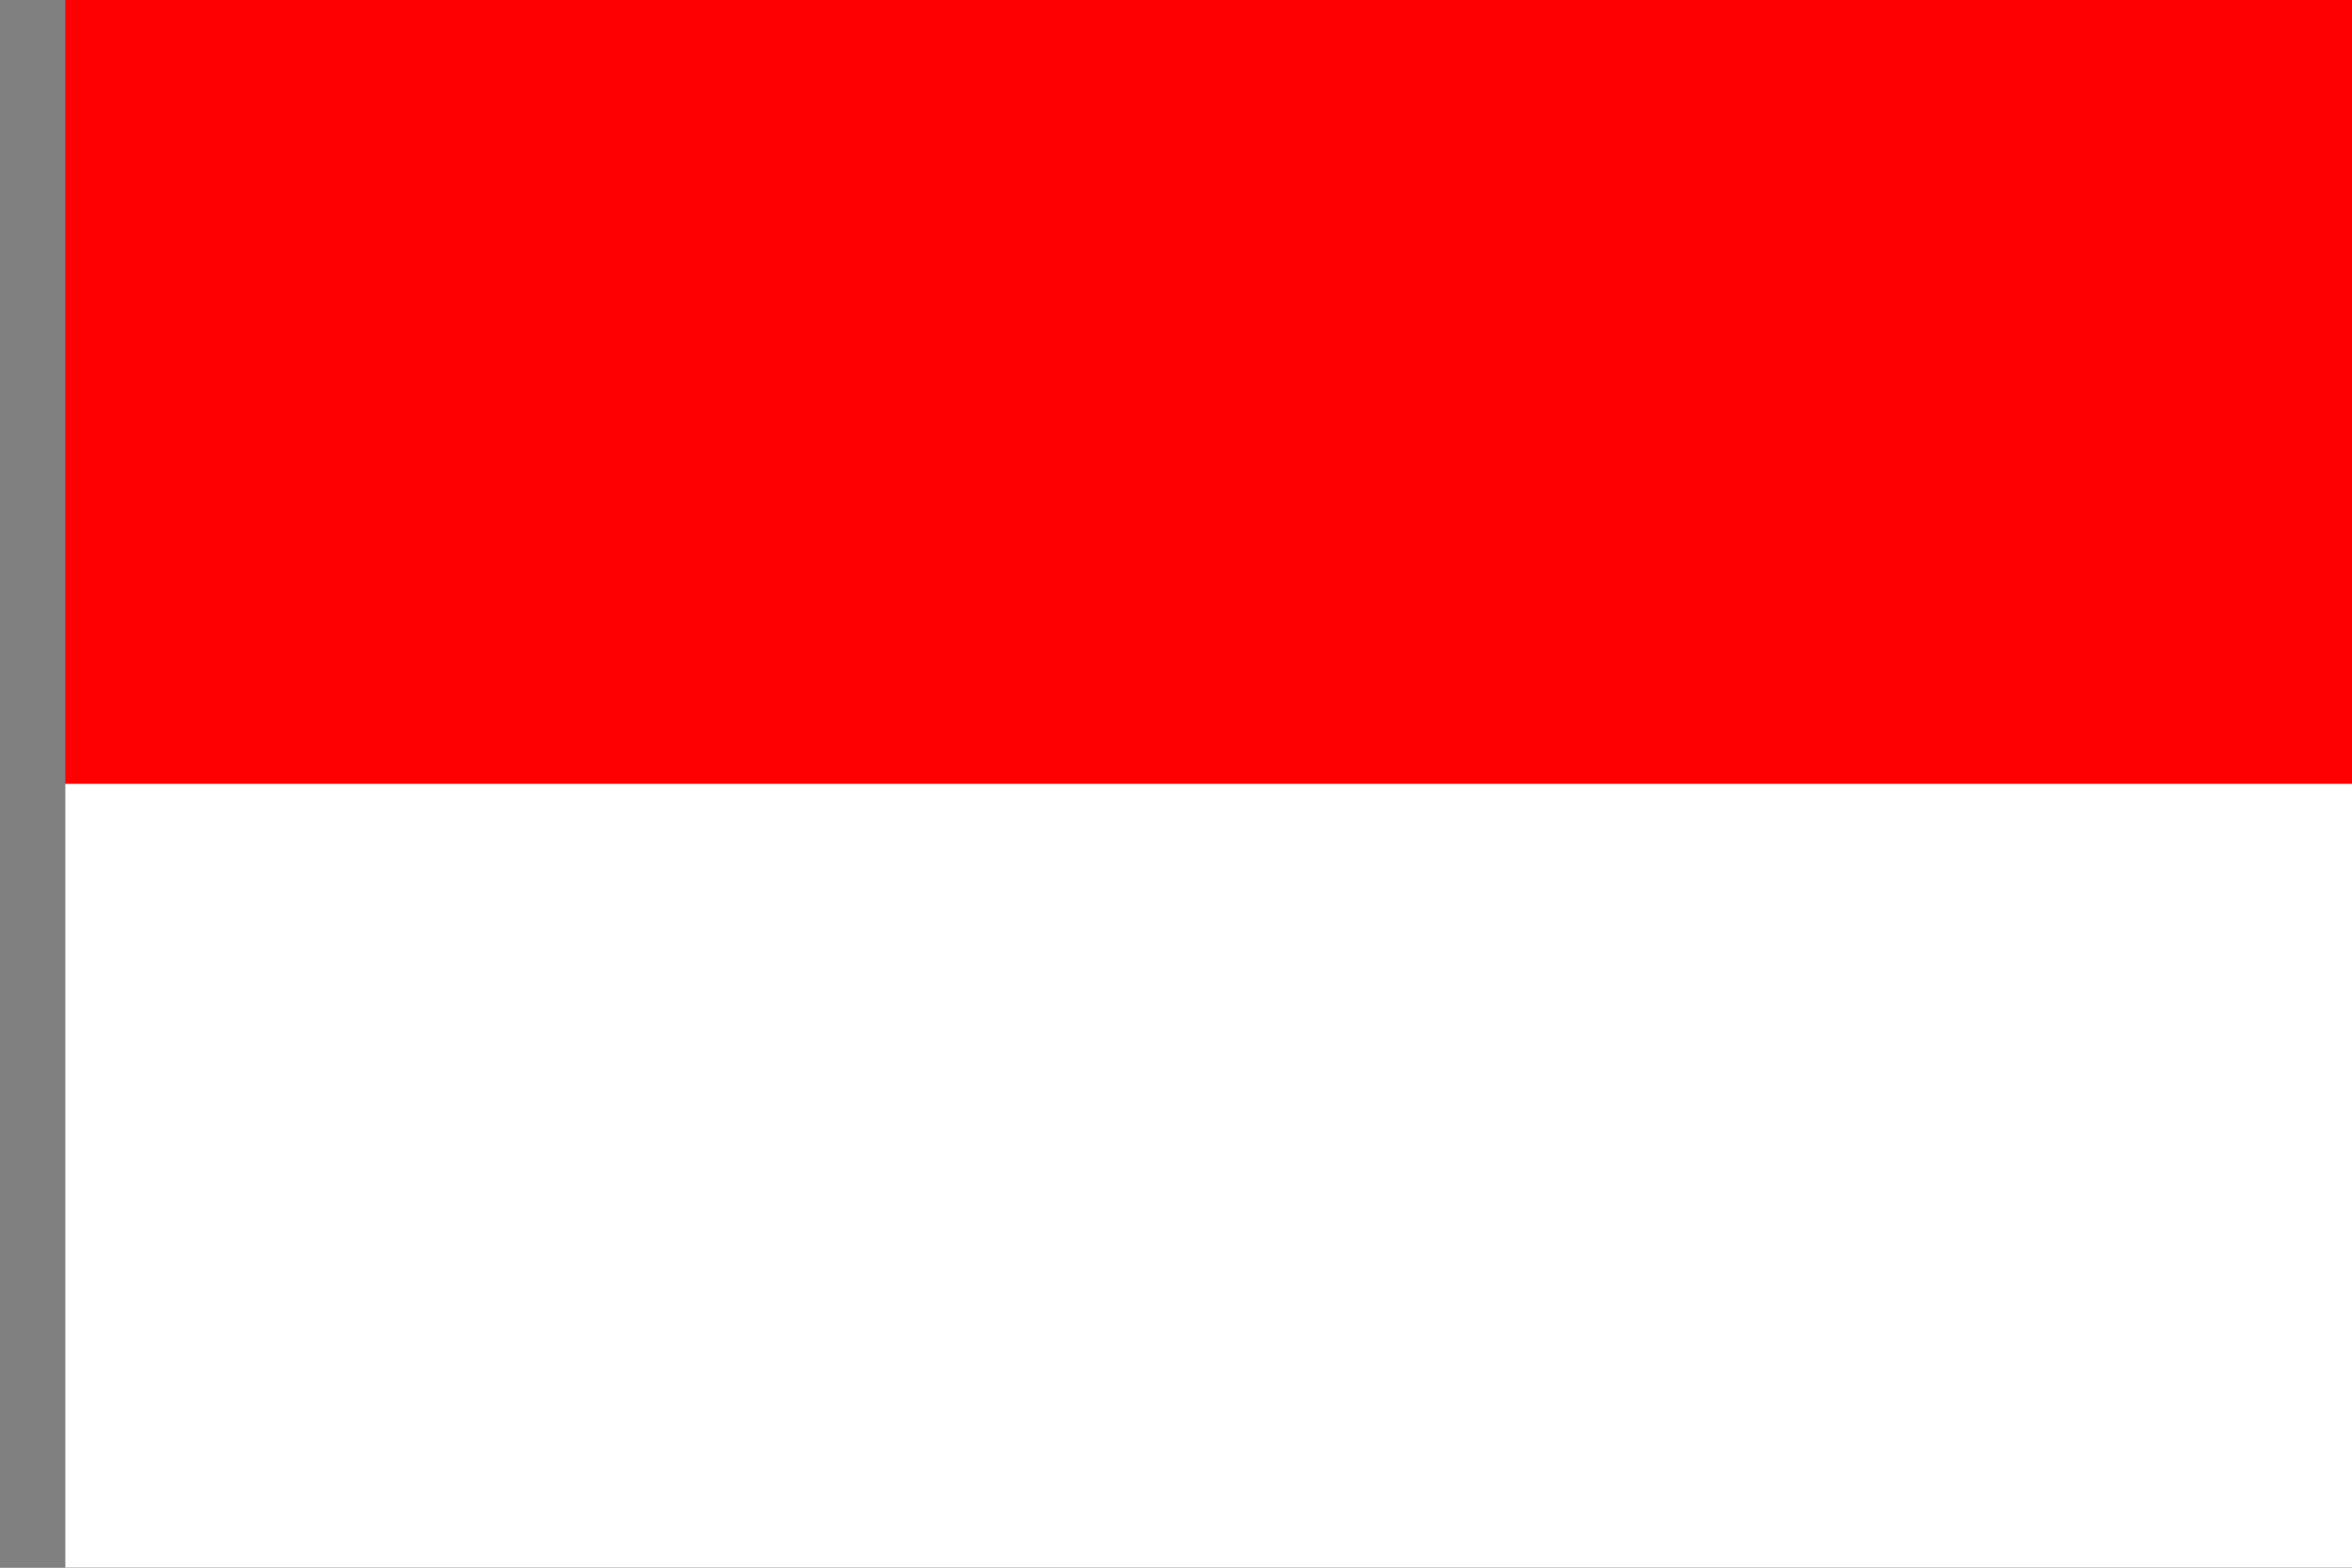<svg width="180" height="120" xmlns="http://www.w3.org/2000/svg">
  <rect width="100%" height="100%" fill="#333333" stroke="none"/>
  <!-- Merah -->
  <rect width="180" height="60" fill="red" />
  <!-- Putih -->
  <rect y="60" width="180" height="60" fill="white" />
  <!-- Tiang pengait (kecil di kiri) -->
  <rect x="0" y="0" width="5" height="120" fill="gray" />
</svg>